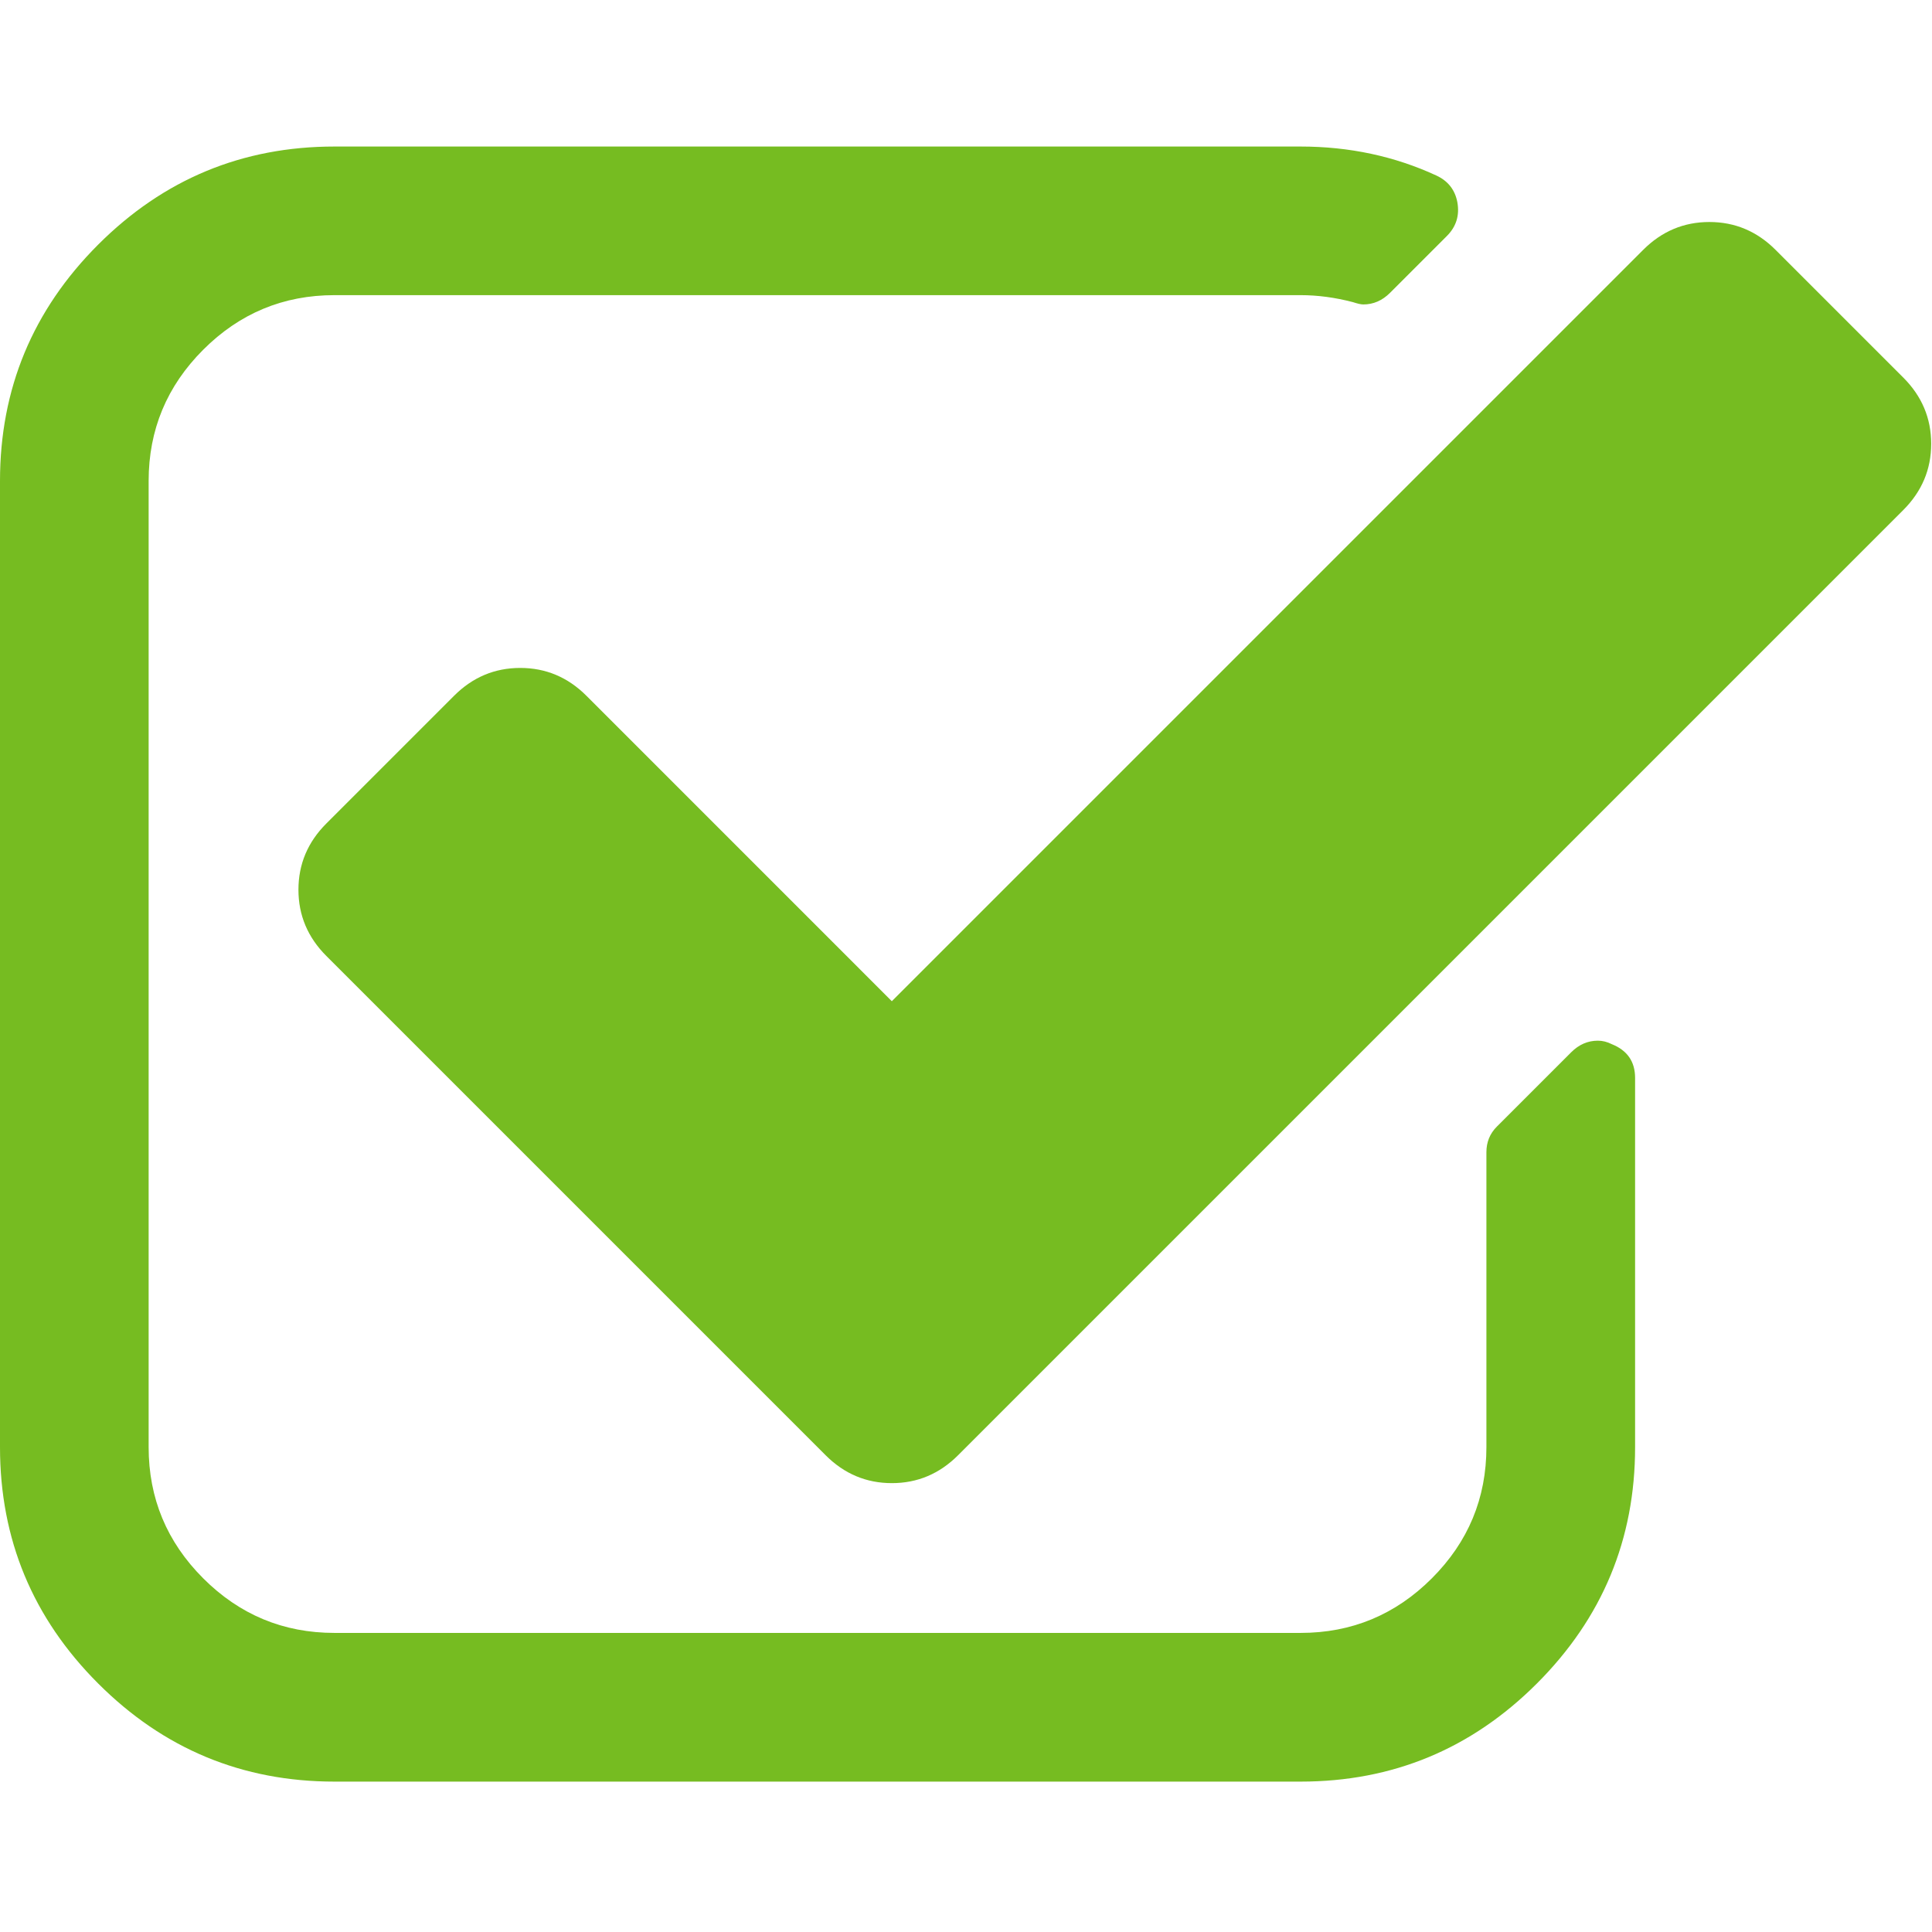 <?xml version="1.0" encoding="UTF-8" standalone="no"?>
<svg width="400px" height="400px" viewBox="0 0 400 400" version="1.1" xmlns="http://www.w3.org/2000/svg" xmlns:xlink="http://www.w3.org/1999/xlink">
    <!-- Generator: Sketch 46.2 (44496) - http://www.bohemiancoding.com/sketch -->
    <title>Artboard 2</title>
    <desc>Created with Sketch.</desc>
    <defs></defs>
    <g id="Page-1" stroke="none" stroke-width="1" fill="none" fill-rule="evenodd">
        <g id="Artboard-2" fill-rule="nonzero" fill="#76BC21">
            <g id="checkbox-checked--green" transform="translate(0, 30)">
                <path d="M333.712,186.187 C332.752,185.703 331.79,185.461 330.821,185.461 C328.734,185.461 326.896,186.262 325.294,187.867 L309.906,203.253 C308.467,204.697 307.745,206.458 307.745,208.544 L307.745,269.608 C307.745,280.189 303.987,289.24 296.448,296.777 C288.915,304.31 279.858,308.077 269.278,308.077 L69.243,308.077 C58.663,308.077 49.606,304.31 42.073,296.777 C34.539,289.241 30.774,280.189 30.774,269.608 L30.774,69.576 C30.774,58.998 34.539,49.942 42.073,42.407 C49.606,34.873 58.663,31.107 69.243,31.107 L269.28,31.107 C272.807,31.107 276.413,31.588 280.099,32.551 C281.061,32.869 281.782,33.032 282.257,33.032 C284.344,33.032 286.188,32.232 287.789,30.63 L299.571,18.849 C301.492,16.928 302.216,14.602 301.731,11.88 C301.251,9.315 299.806,7.47 297.402,6.349 C288.752,2.348 279.371,0.338 269.273,0.338 L69.243,0.338 C50.169,0.338 33.859,7.11 20.315,20.654 C6.772,34.2 0,50.508 0,69.582 L0,269.619 C0,288.69 6.772,304.999 20.316,318.543 C33.86,332.091 50.17,338.863 69.244,338.863 L269.278,338.863 C288.349,338.863 304.661,332.091 318.205,318.543 C331.751,304.999 338.529,288.691 338.529,269.619 L338.529,193.158 C338.527,189.795 336.916,187.472 333.712,186.187 Z" id="Shape"></path>
                <path d="M394.063,48.182 L367.613,21.732 C363.767,17.886 359.196,15.963 353.905,15.963 C348.621,15.963 344.046,17.886 340.203,21.732 L184.644,177.29 L121.416,114.057 C117.568,110.209 112.999,108.288 107.711,108.288 C102.423,108.288 97.855,110.209 94.007,114.057 L67.56,140.504 C63.714,144.35 61.789,148.92 61.789,154.211 C61.789,159.499 63.714,164.067 67.56,167.915 L170.943,271.298 C174.791,275.147 179.36,277.067 184.648,277.067 C189.935,277.067 194.504,275.148 198.352,271.298 L394.061,75.59 C397.905,71.744 399.832,67.174 399.832,61.885 C399.832,56.597 397.91,52.028 394.063,48.182 Z" id="Shape"></path>
            </g>
        </g>
    </g>
</svg>
